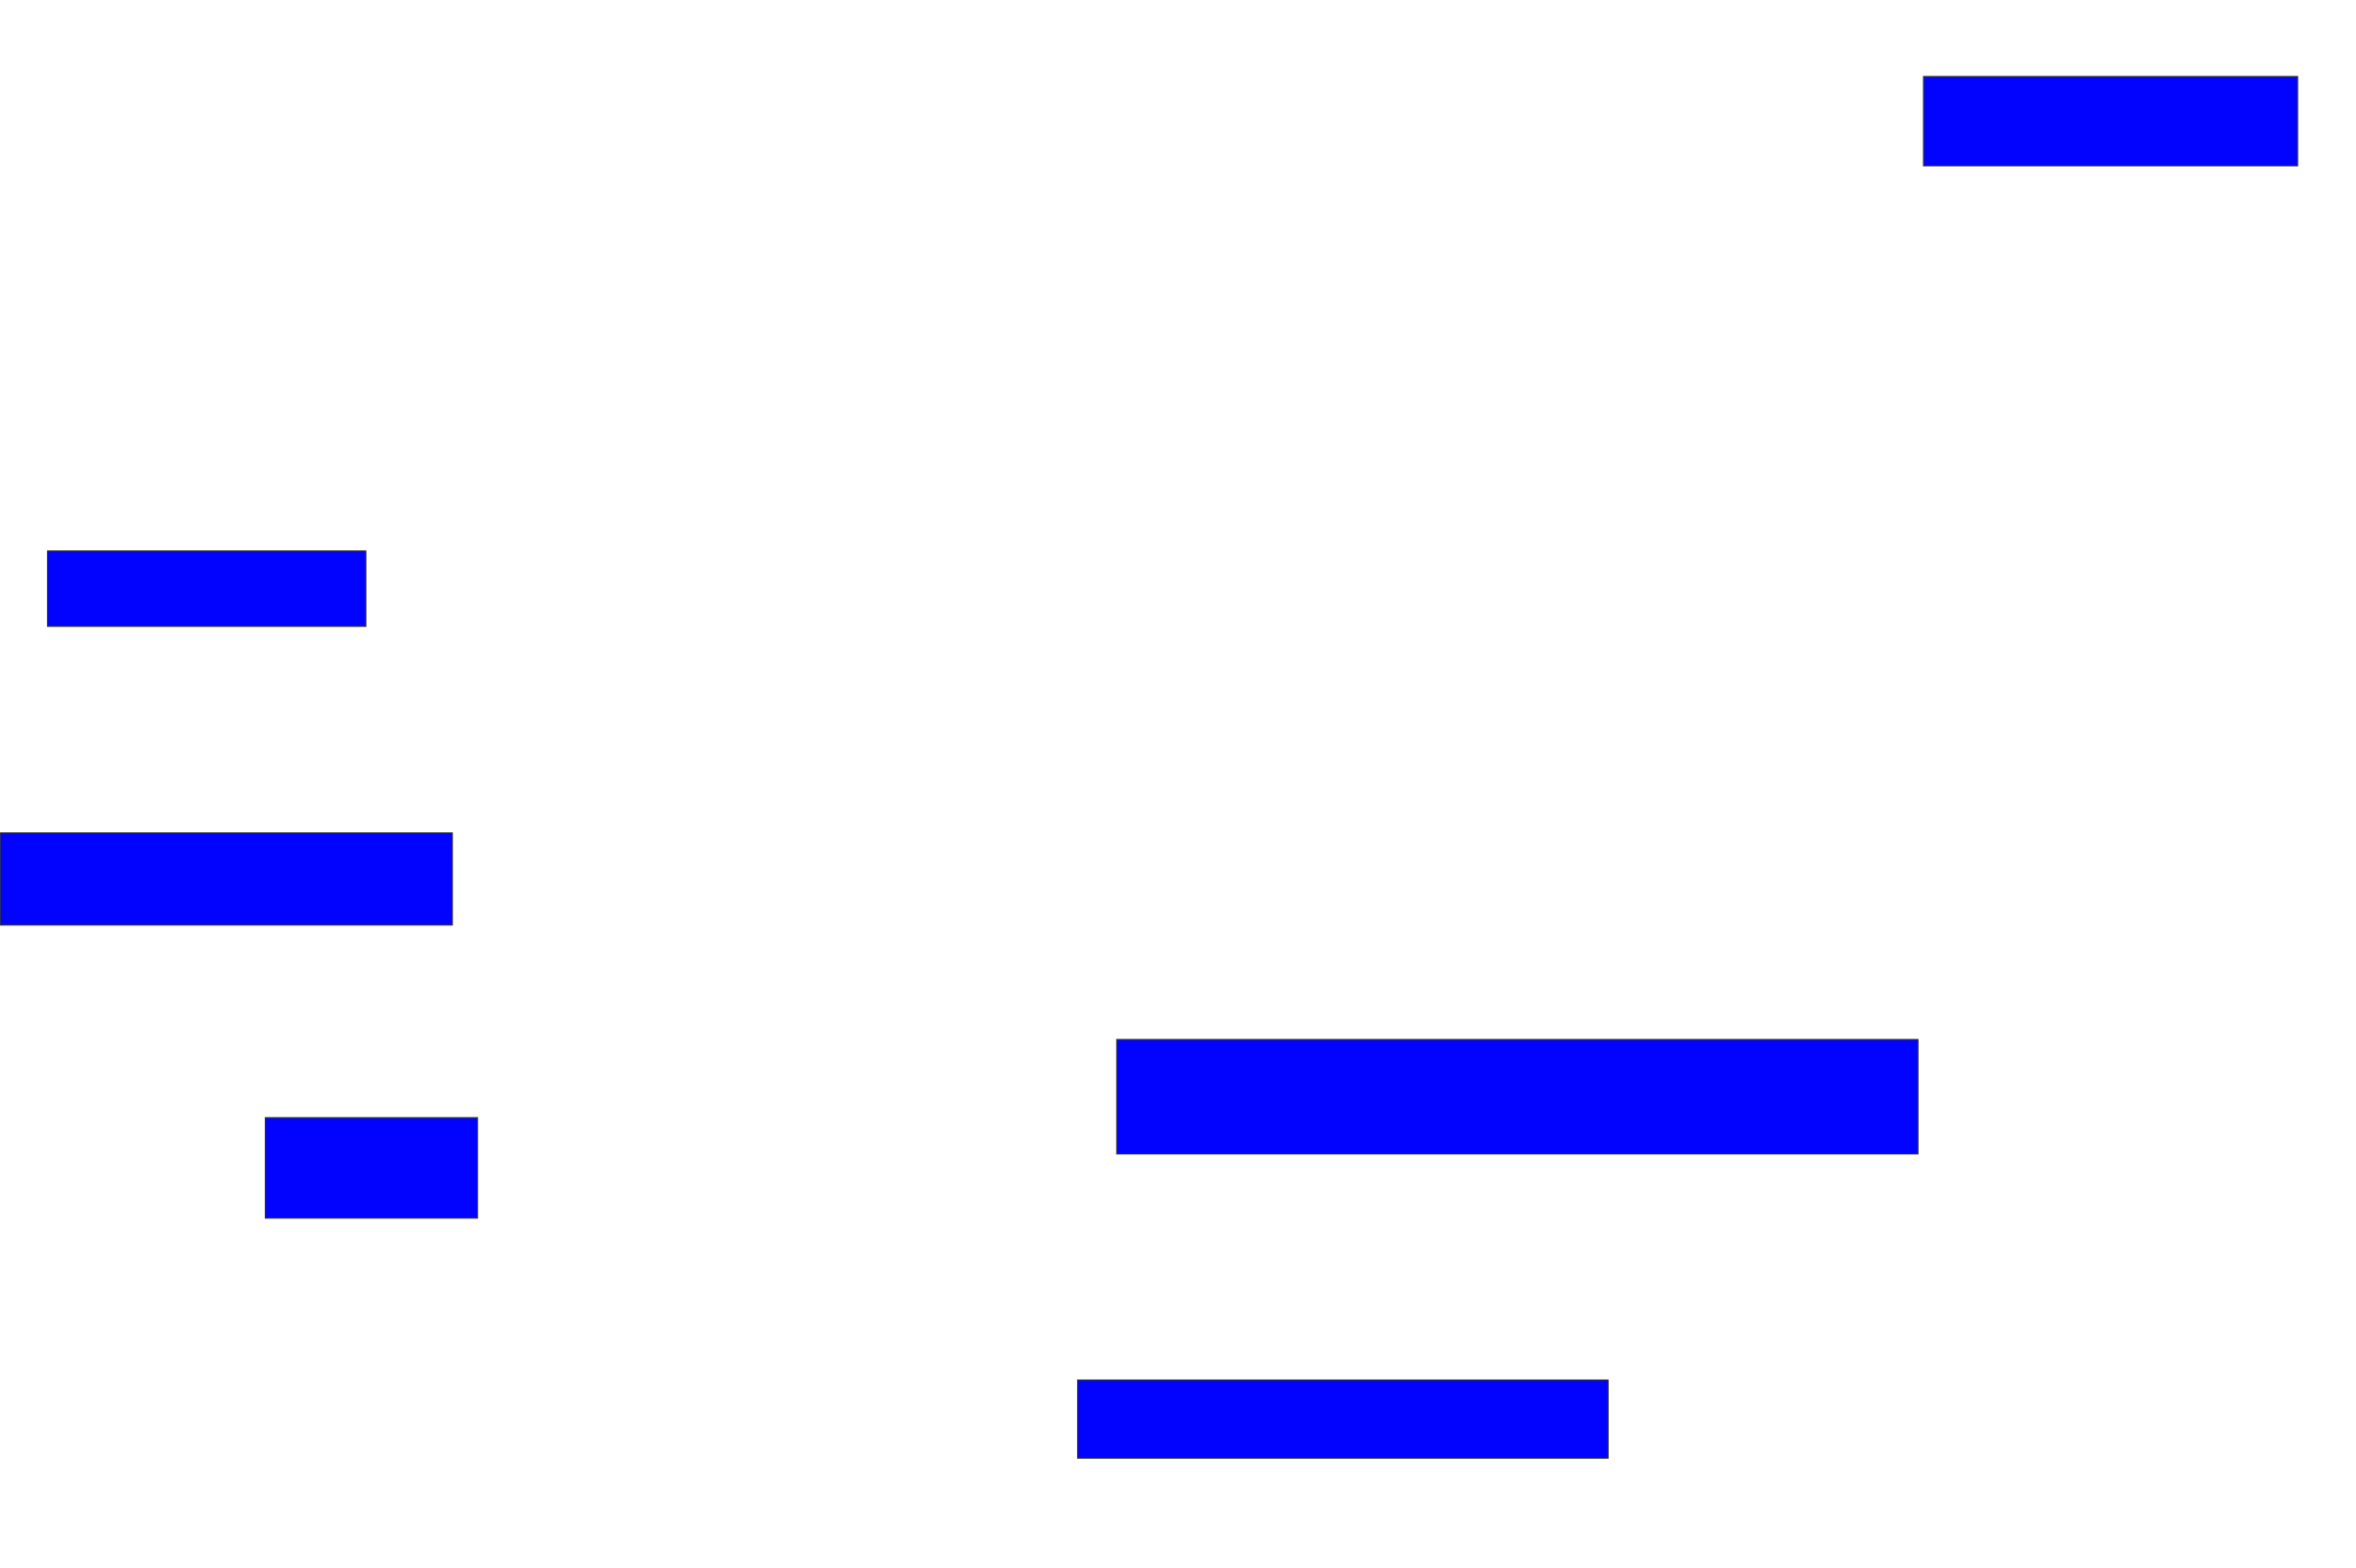 <svg xmlns="http://www.w3.org/2000/svg" width="2164" height="1440">
 <!-- Created with Image Occlusion Enhanced -->
 <g>
  <title>Labels</title>
 </g>
 <g>
  <title>Masks</title>
  <rect id="4a01cda5945d4a658afb650d9842a483-ao-1" height="82.051" width="343.59" y="70.256" x="1766.769" stroke="#2D2D2D" fill="#0203ff"/>
  <rect id="4a01cda5945d4a658afb650d9842a483-ao-2" height="69.231" width="292.308" y="506.154" x="43.692" stroke="#2D2D2D" fill="#0203ff"/>
  <rect id="4a01cda5945d4a658afb650d9842a483-ao-3" height="84.615" width="415.385" y="765.128" x="0.102" stroke="#2D2D2D" fill="#0203ff"/>
  <rect id="4a01cda5945d4a658afb650d9842a483-ao-4" height="92.308" width="194.872" y="1026.667" x="243.692" stroke="#2D2D2D" fill="#0203ff"/>
  
  <rect id="4a01cda5945d4a658afb650d9842a483-ao-6" height="105.128" width="735.897" y="954.872" x="1025.744" stroke="#2D2D2D" fill="#0203ff"/>
  <rect id="4a01cda5945d4a658afb650d9842a483-ao-7" height="71.795" width="487.18" y="1267.692" x="989.846" stroke="#2D2D2D" fill="#0203ff"/>
 </g>
</svg>